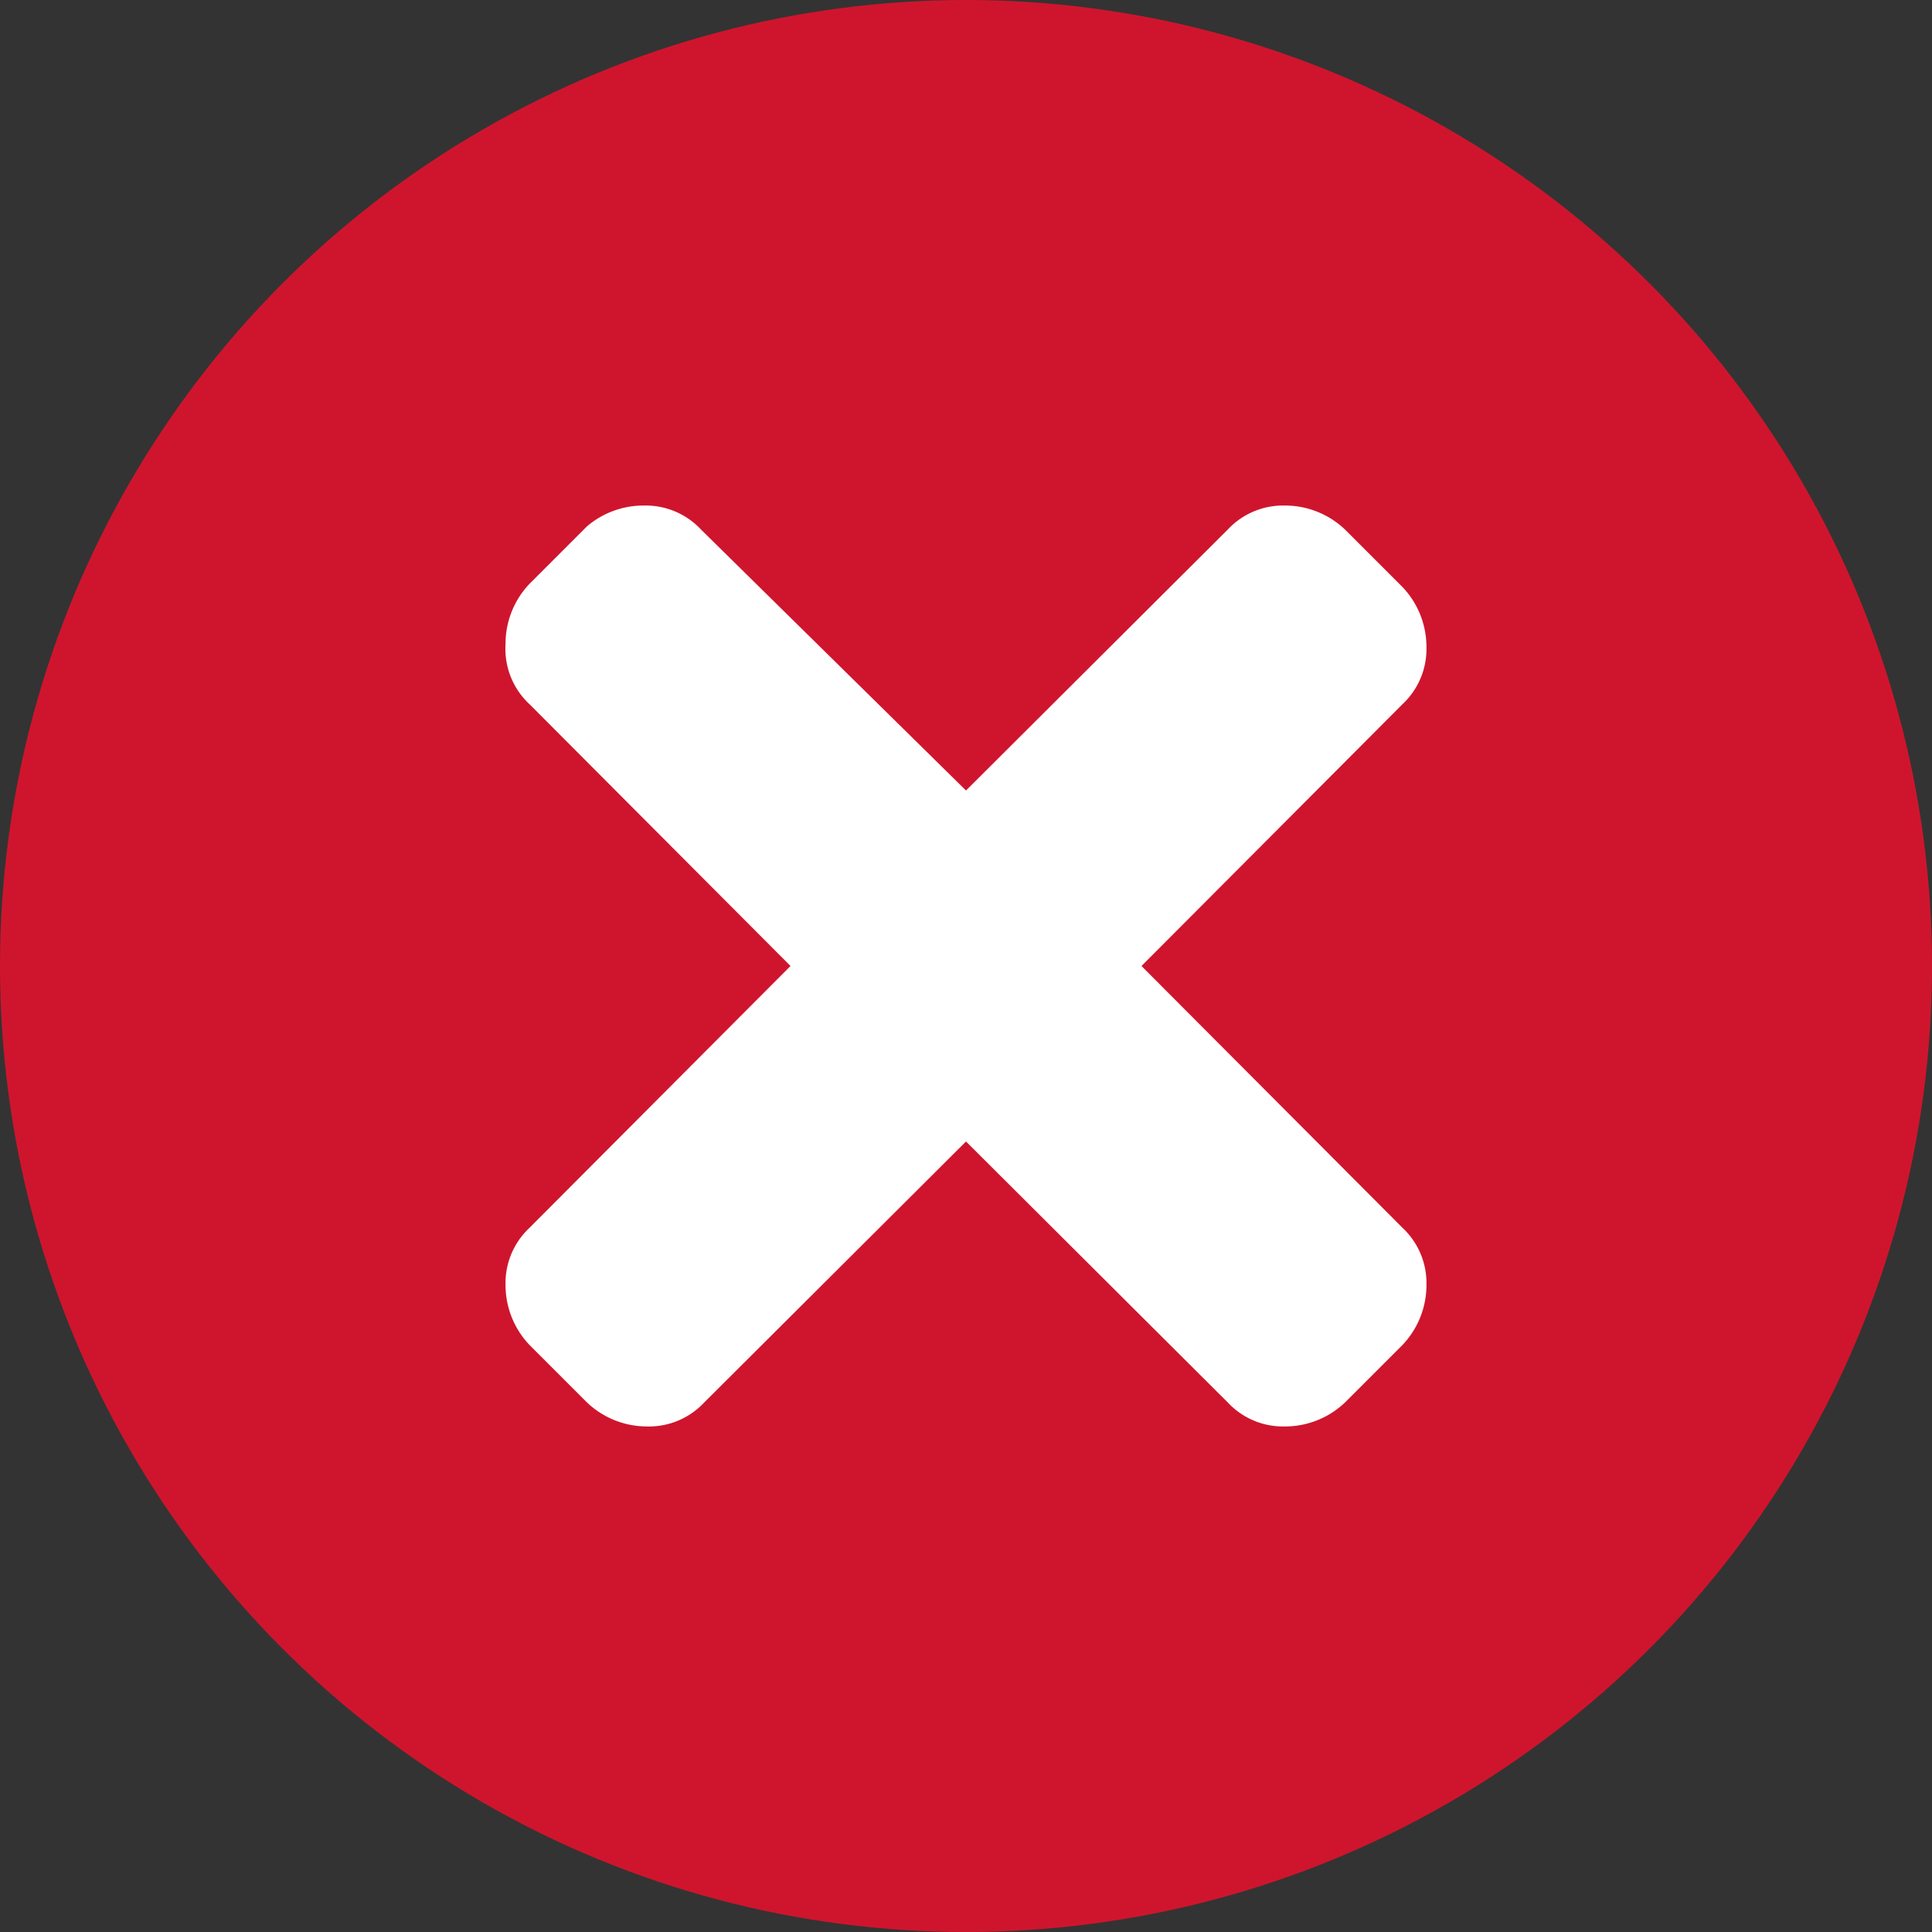 <svg xmlns="http://www.w3.org/2000/svg" viewBox="0 0 24 24"><rect x="0" y="0" width="24" height="24" fill="#333333" stroke="none"/><defs><style>.cls-1{fill:#cf152d;}.cls-2{fill:#fff;}</style></defs><g id="Layer_2" data-name="Layer 2"><g id="Layer_1-2" data-name="Layer 1"><circle class="cls-1" cx="12" cy="12" r="12"/><path class="cls-2" d="M14.18,12l3.24,3.25a.94.94,0,0,1,.3.71,1.08,1.08,0,0,1-.3.75l-.71.71a1.08,1.08,0,0,1-.75.3.94.94,0,0,1-.71-.3L12,14.18,8.75,17.42a.94.94,0,0,1-.71.3,1.08,1.08,0,0,1-.75-.3l-.71-.71a1.08,1.08,0,0,1-.3-.75.94.94,0,0,1,.3-.71L9.82,12,6.58,8.75A.94.94,0,0,1,6.28,8a1.08,1.08,0,0,1,.3-.75l.71-.71A1.08,1.08,0,0,1,8,6.28a.94.94,0,0,1,.71.3L12,9.82l3.25-3.24a.94.94,0,0,1,.71-.3,1.08,1.08,0,0,1,.75.3l.71.71a1.08,1.08,0,0,1,.3.75.94.94,0,0,1-.3.71Z"/></g></g></svg>